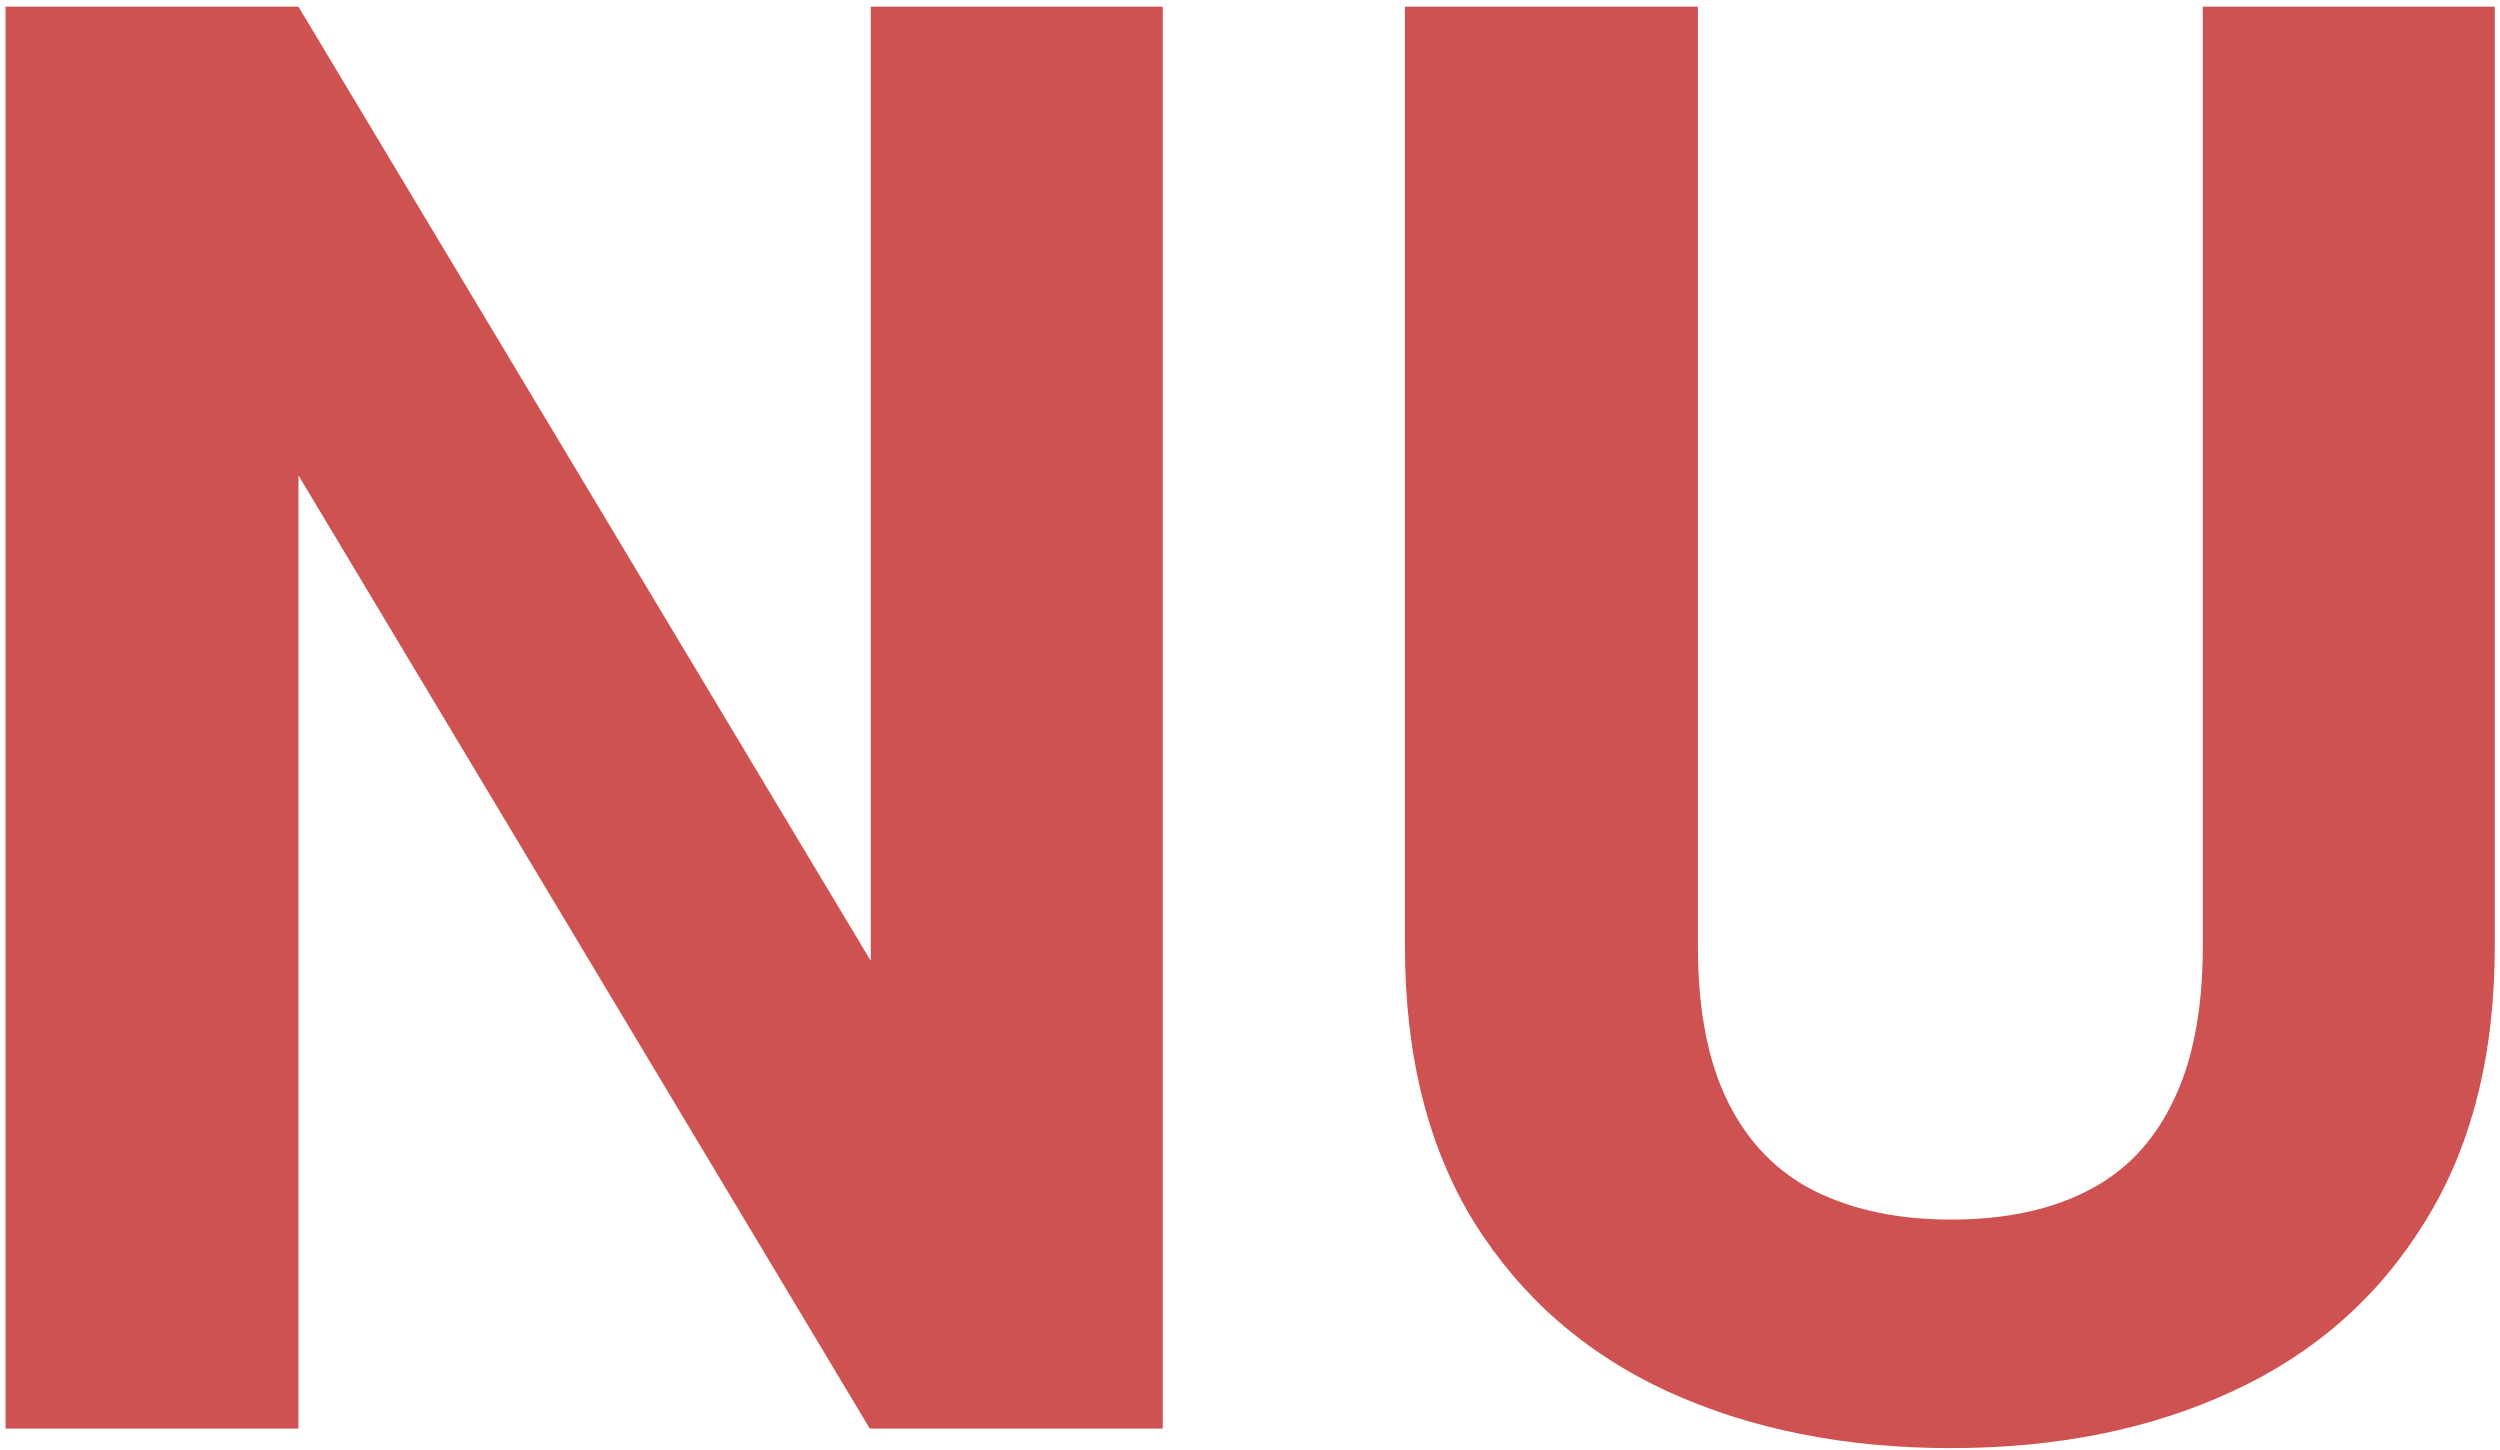 <svg width="350" height="203" viewBox="0 0 350 203" fill="none" xmlns="http://www.w3.org/2000/svg">
<path d="M162.785 0.938V200H121.77L41.789 66.562V200H0.773V0.938H41.789L121.906 134.512V0.938H162.785ZM308.391 0.938H349.27V132.461C349.27 147.773 345.988 160.671 339.426 171.152C332.954 181.634 323.977 189.518 312.492 194.805C301.099 200.091 287.974 202.734 273.117 202.734C258.26 202.734 245.044 200.091 233.469 194.805C221.984 189.518 212.961 181.634 206.398 171.152C199.927 160.671 196.691 147.773 196.691 132.461V0.938H237.707V132.461C237.707 141.393 239.12 148.685 241.945 154.336C244.771 159.987 248.827 164.134 254.113 166.777C259.491 169.421 265.826 170.742 273.117 170.742C280.591 170.742 286.926 169.421 292.121 166.777C297.408 164.134 301.418 159.987 304.152 154.336C306.978 148.685 308.391 141.393 308.391 132.461V0.938Z" fill="#CE5252"/>
</svg>
